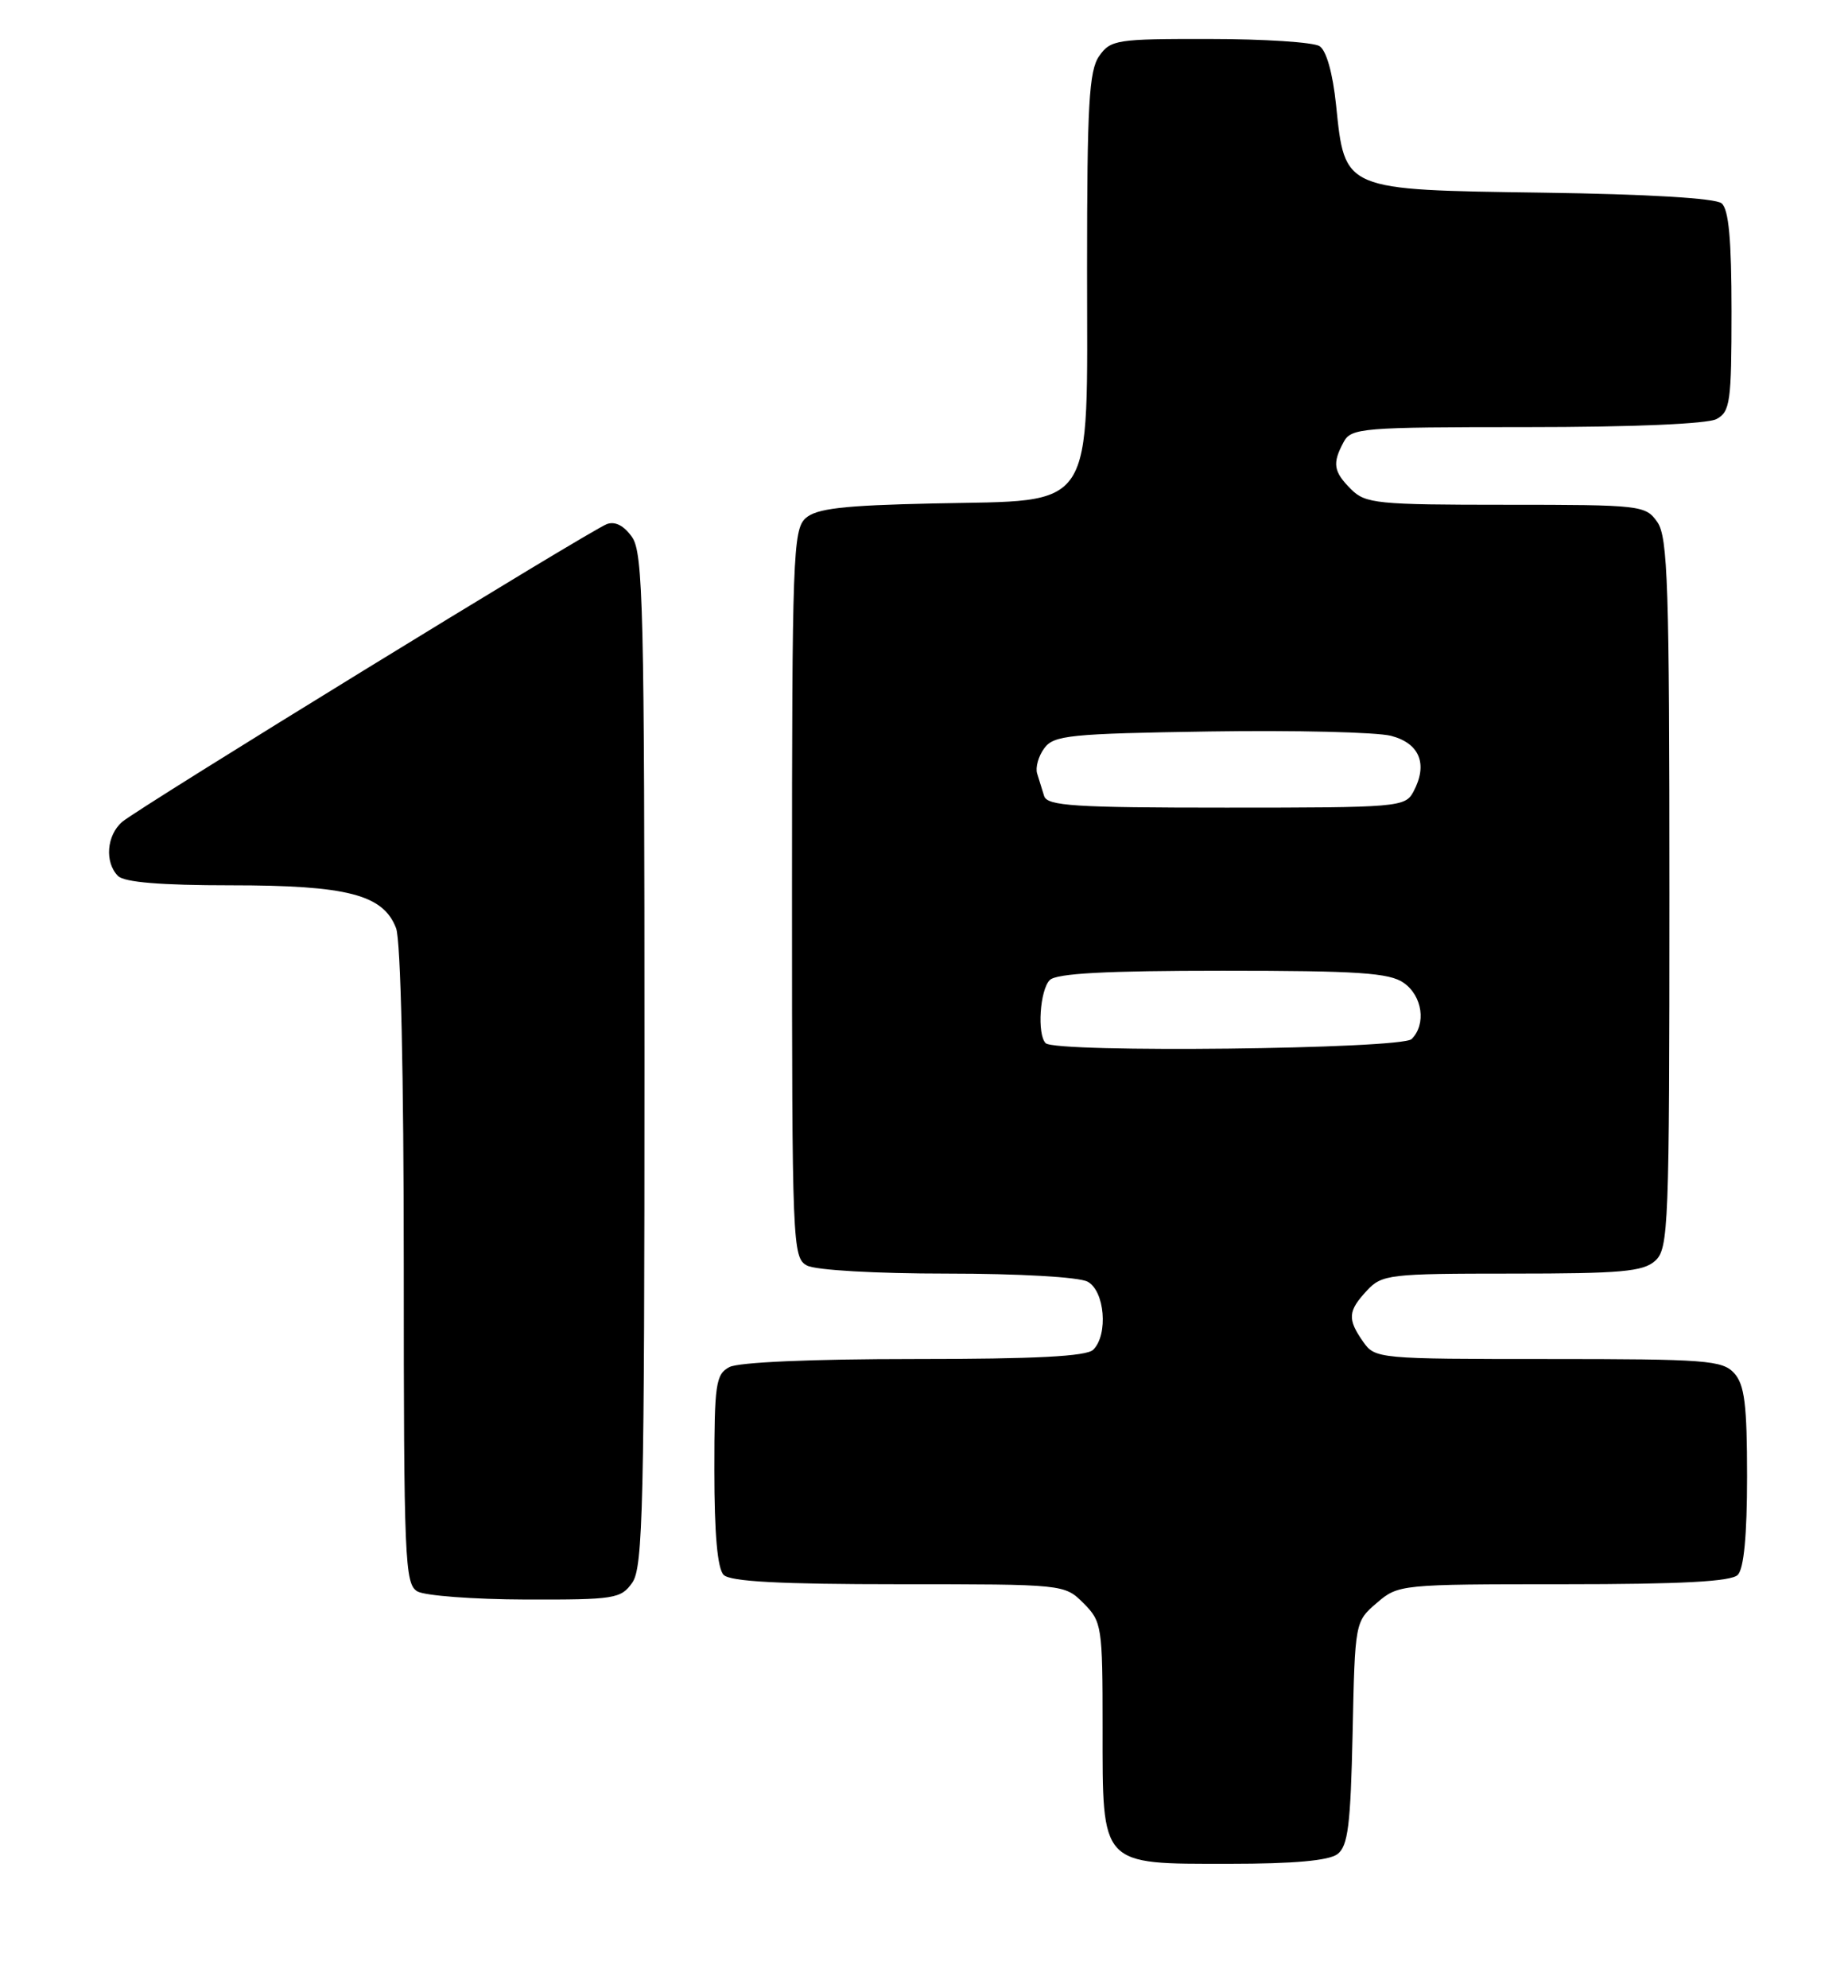 <?xml version="1.0" encoding="UTF-8" standalone="no"?>
<!DOCTYPE svg PUBLIC "-//W3C//DTD SVG 1.1//EN" "http://www.w3.org/Graphics/SVG/1.1/DTD/svg11.dtd" >
<svg xmlns="http://www.w3.org/2000/svg" xmlns:xlink="http://www.w3.org/1999/xlink" version="1.1" viewBox="0 0 238 256">
 <g >
 <path fill="currentColor"
d=" M 172.25 238.75 C 173.61 237.72 173.94 235.02 174.20 223.16 C 174.50 208.85 174.51 208.82 177.31 206.41 C 180.08 204.03 180.35 204.00 201.36 204.00 C 216.55 204.00 222.94 203.66 223.80 202.80 C 224.59 202.01 225.00 197.72 225.00 190.13 C 225.00 180.86 224.68 178.31 223.35 176.83 C 221.84 175.16 219.72 175.00 199.40 175.00 C 177.50 175.00 177.09 174.96 175.56 172.78 C 173.51 169.86 173.59 168.82 176.04 166.19 C 177.98 164.11 178.89 164.00 194.71 164.00 C 208.78 164.00 211.62 163.75 213.17 162.35 C 214.89 160.79 215.00 158.00 215.00 115.07 C 215.00 75.39 214.80 69.16 213.44 67.22 C 211.93 65.07 211.35 65.00 193.94 65.00 C 177.33 65.00 175.85 64.85 174.00 63.00 C 171.73 60.73 171.56 59.68 173.04 56.93 C 174.01 55.11 175.35 55.00 196.60 55.00 C 210.22 55.00 219.90 54.59 221.07 53.96 C 222.82 53.02 223.00 51.76 223.00 40.09 C 223.00 30.85 222.64 26.95 221.72 26.18 C 220.92 25.52 212.17 25.00 198.74 24.81 C 172.91 24.44 173.21 24.57 172.07 13.53 C 171.65 9.44 170.82 6.50 169.94 5.94 C 169.15 5.44 162.79 5.02 155.81 5.02 C 143.81 5.00 143.03 5.12 141.56 7.22 C 140.25 9.09 140.00 13.45 140.00 34.55 C 140.00 66.45 141.37 64.36 120.17 64.83 C 108.54 65.08 105.14 65.48 103.75 66.73 C 102.13 68.19 102.00 71.81 102.00 115.12 C 102.00 160.38 102.06 161.96 103.93 162.96 C 105.04 163.56 112.79 164.00 122.00 164.00 C 131.21 164.00 138.96 164.44 140.07 165.04 C 142.28 166.22 142.75 171.85 140.80 173.80 C 139.94 174.66 133.41 175.00 117.73 175.00 C 104.57 175.00 95.10 175.41 93.93 176.04 C 92.18 176.97 92.00 178.23 92.00 189.34 C 92.00 197.54 92.40 202.00 93.20 202.80 C 94.06 203.66 100.48 204.00 115.75 204.00 C 137.08 204.00 137.09 204.00 139.55 206.45 C 141.91 208.82 142.00 209.41 142.00 222.45 C 142.00 240.42 141.61 240.00 158.31 240.00 C 166.62 240.00 171.15 239.59 172.25 238.75 Z  M 81.44 203.78 C 82.81 201.82 83.00 193.76 83.00 136.50 C 83.00 78.42 82.83 71.20 81.40 69.16 C 80.36 67.68 79.21 67.09 78.15 67.49 C 75.93 68.33 17.97 103.94 15.75 105.82 C 13.73 107.54 13.45 111.05 15.20 112.80 C 16.01 113.61 20.70 114.00 29.73 114.00 C 44.74 114.00 49.36 115.20 51.01 119.52 C 51.61 121.09 52.00 138.35 52.00 163.02 C 52.00 200.90 52.13 203.98 53.75 204.92 C 54.71 205.48 60.99 205.95 67.69 205.97 C 79.18 206.00 79.98 205.87 81.44 203.78 Z  M 134.67 134.33 C 133.55 133.21 133.92 127.48 135.20 126.20 C 136.06 125.34 142.42 125.00 157.48 125.00 C 174.94 125.00 178.94 125.27 180.78 126.56 C 183.20 128.25 183.71 131.89 181.80 133.80 C 180.50 135.10 135.94 135.60 134.67 134.33 Z  M 134.47 102.50 C 134.21 101.67 133.81 100.37 133.57 99.60 C 133.33 98.83 133.74 97.36 134.49 96.35 C 135.71 94.68 137.75 94.47 155.81 94.19 C 166.79 94.02 177.29 94.28 179.14 94.75 C 182.84 95.71 183.93 98.40 182.03 101.95 C 180.97 103.93 180.10 104.00 157.93 104.00 C 138.37 104.00 134.87 103.78 134.47 102.50 Z "/>
</g>
</svg>